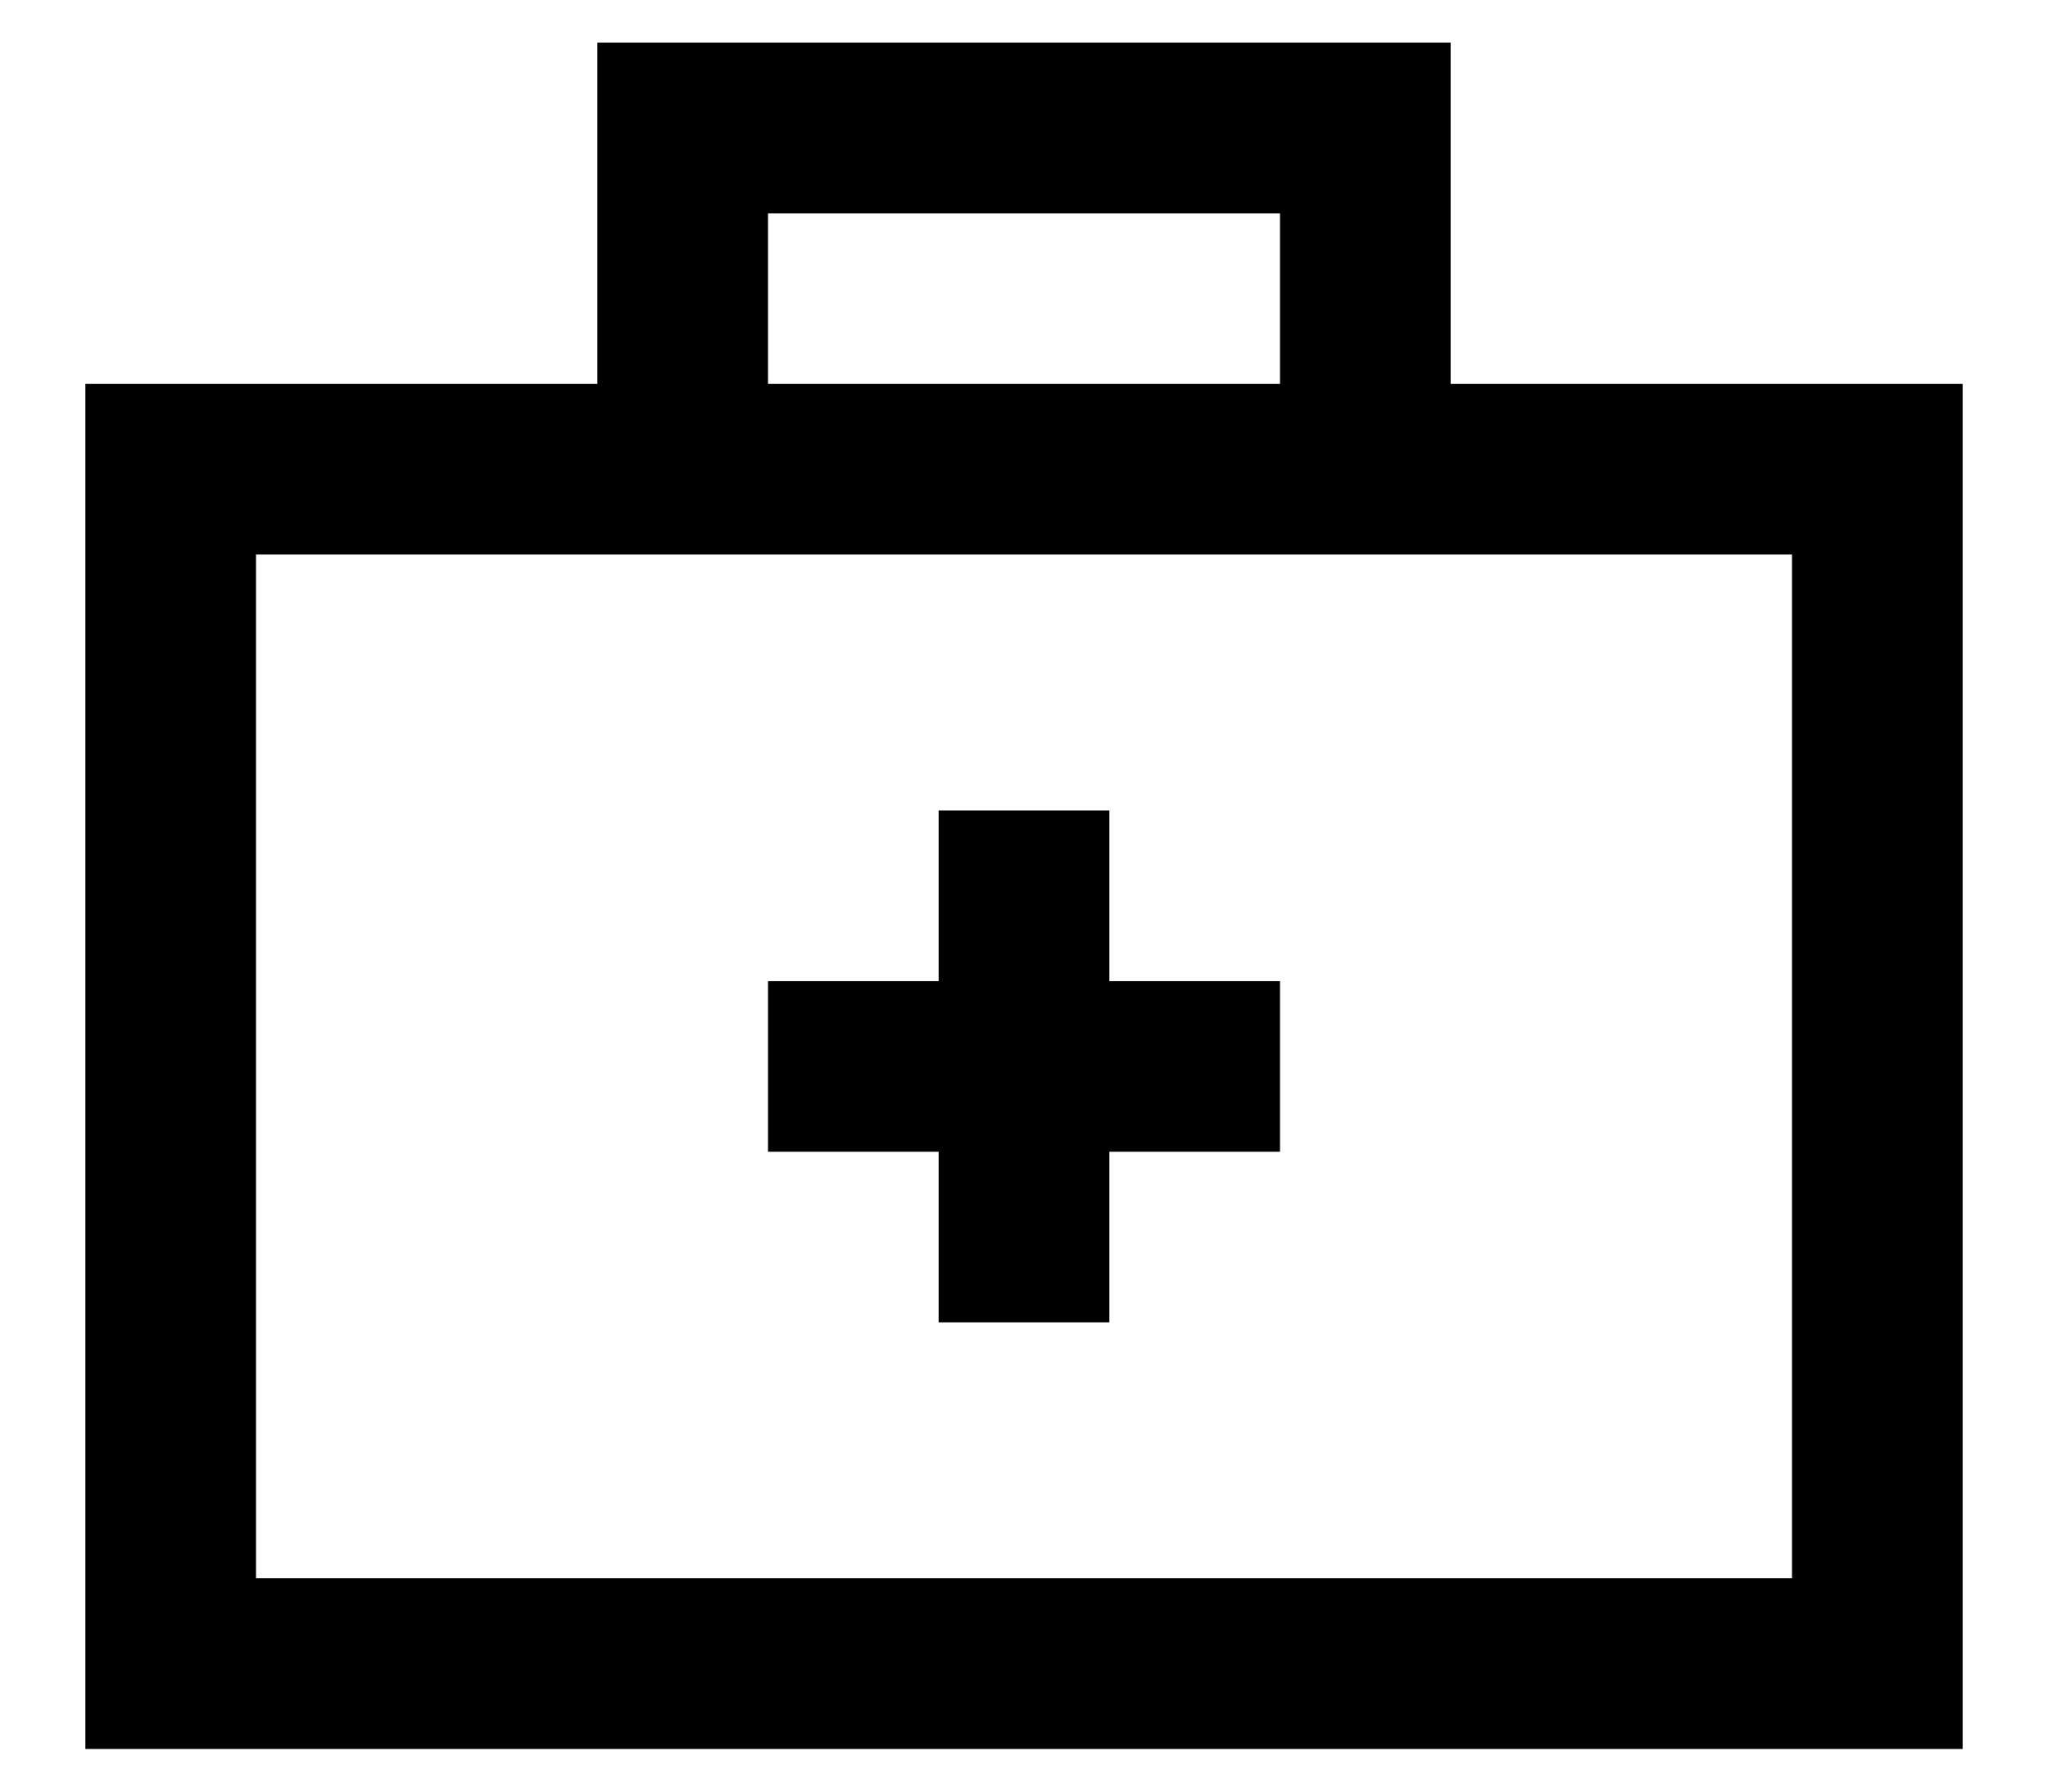 <svg width="16" height="14" viewBox="0 0 16 14" xmlns="http://www.w3.org/2000/svg">
<path d="M8.667 6.333V7.667H10V9H8.667V10.333H7.333V9H6V7.667H7.333V6.333H8.667Z"/>
<path fill-rule="evenodd" clip-rule="evenodd" d="M4.667 0.333H11.333V3H15.333V13.667H0.667V3H4.667V0.333ZM6 3H10V1.667H6V3ZM2 4.333V12.333H14V4.333H2Z"/>
</svg>
